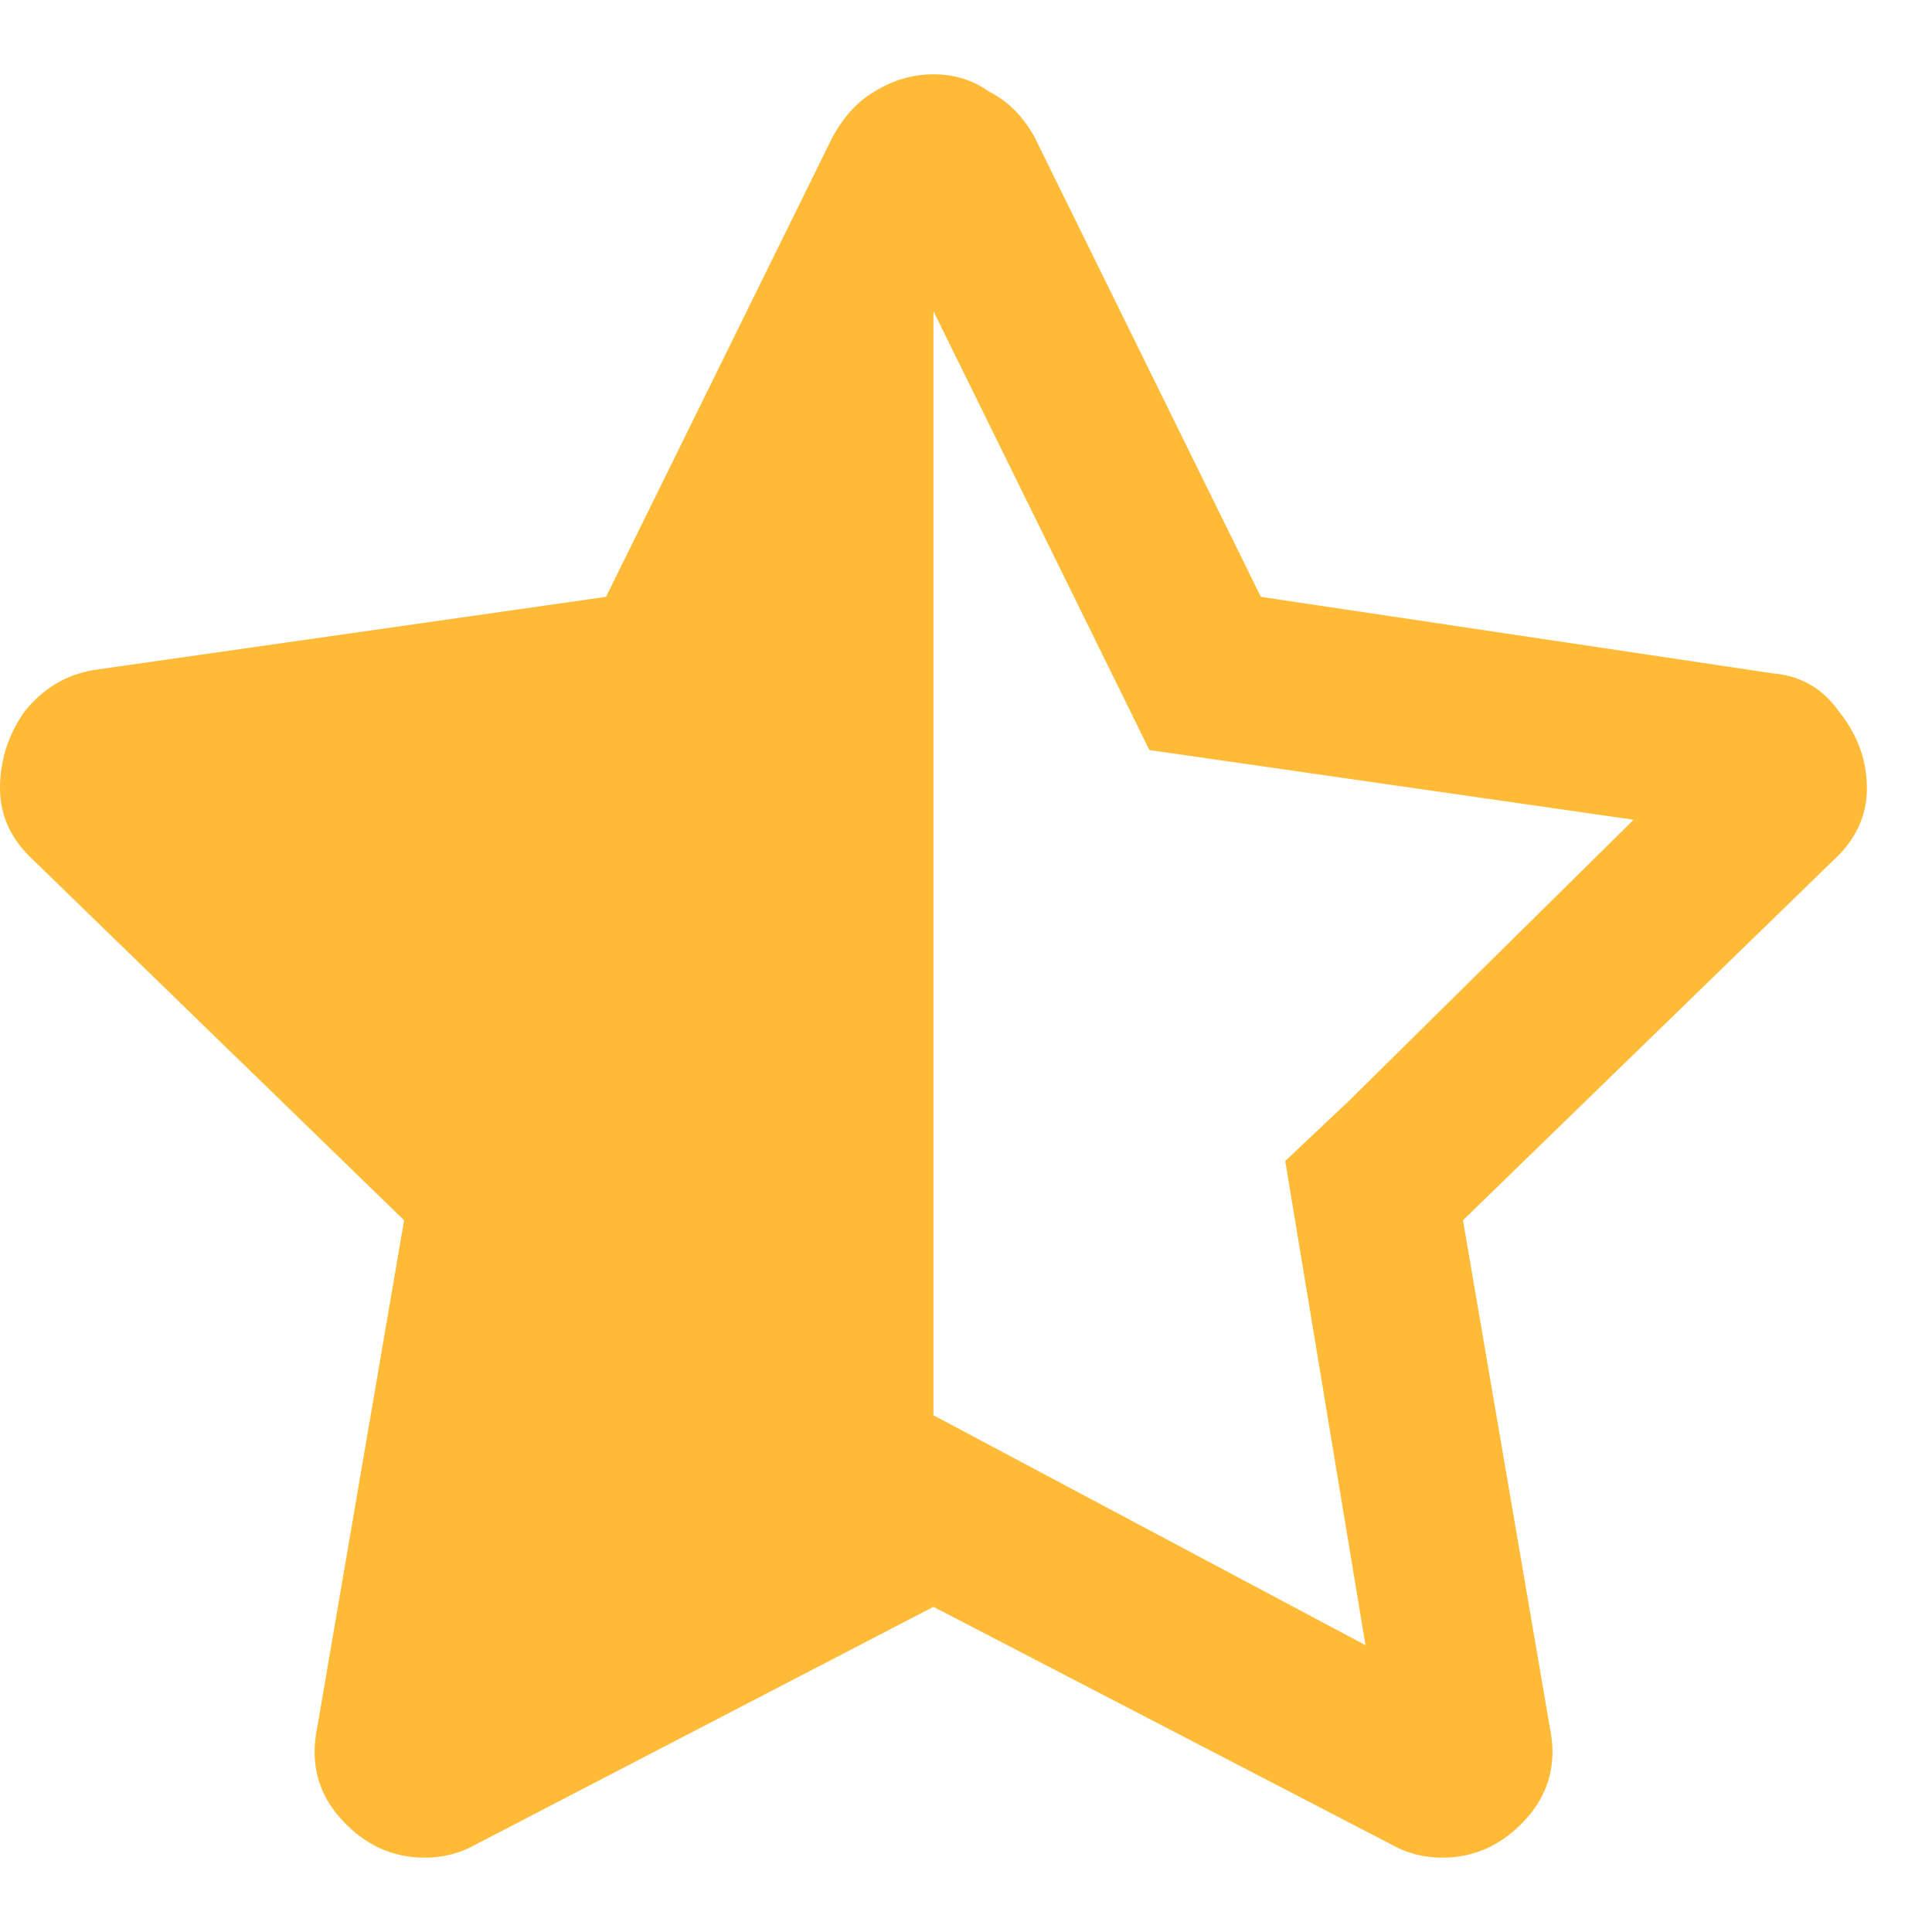 <svg width="13" height="13" viewBox="0 0 13 13" fill="none" xmlns="http://www.w3.org/2000/svg">
<path d="M11.93 4.531L8.484 4.016L6.961 0.922C6.883 0.781 6.781 0.68 6.656 0.617C6.547 0.539 6.422 0.5 6.281 0.5C6.141 0.5 6.008 0.539 5.883 0.617C5.773 0.68 5.68 0.781 5.602 0.922L4.078 4.016L0.633 4.508C0.445 4.539 0.289 4.633 0.164 4.789C0.055 4.945 0 5.117 0 5.305C0 5.492 0.078 5.656 0.234 5.797L2.719 8.211L2.133 11.633C2.086 11.867 2.141 12.07 2.297 12.242C2.453 12.414 2.641 12.5 2.859 12.5C2.984 12.5 3.102 12.469 3.211 12.406L6.281 10.812L9.352 12.406C9.461 12.469 9.578 12.5 9.703 12.5C9.922 12.5 10.109 12.414 10.266 12.242C10.422 12.07 10.477 11.867 10.43 11.633L9.844 8.211L12.328 5.797C12.484 5.656 12.562 5.492 12.562 5.305C12.562 5.117 12.5 4.945 12.375 4.789C12.266 4.633 12.117 4.547 11.93 4.531ZM9.07 7.414L8.648 7.812L9.188 11.07L6.281 9.523V2.094L7.734 5.047L10.992 5.516L9.07 7.414Z" fill="#FFBB37"/>
</svg>
